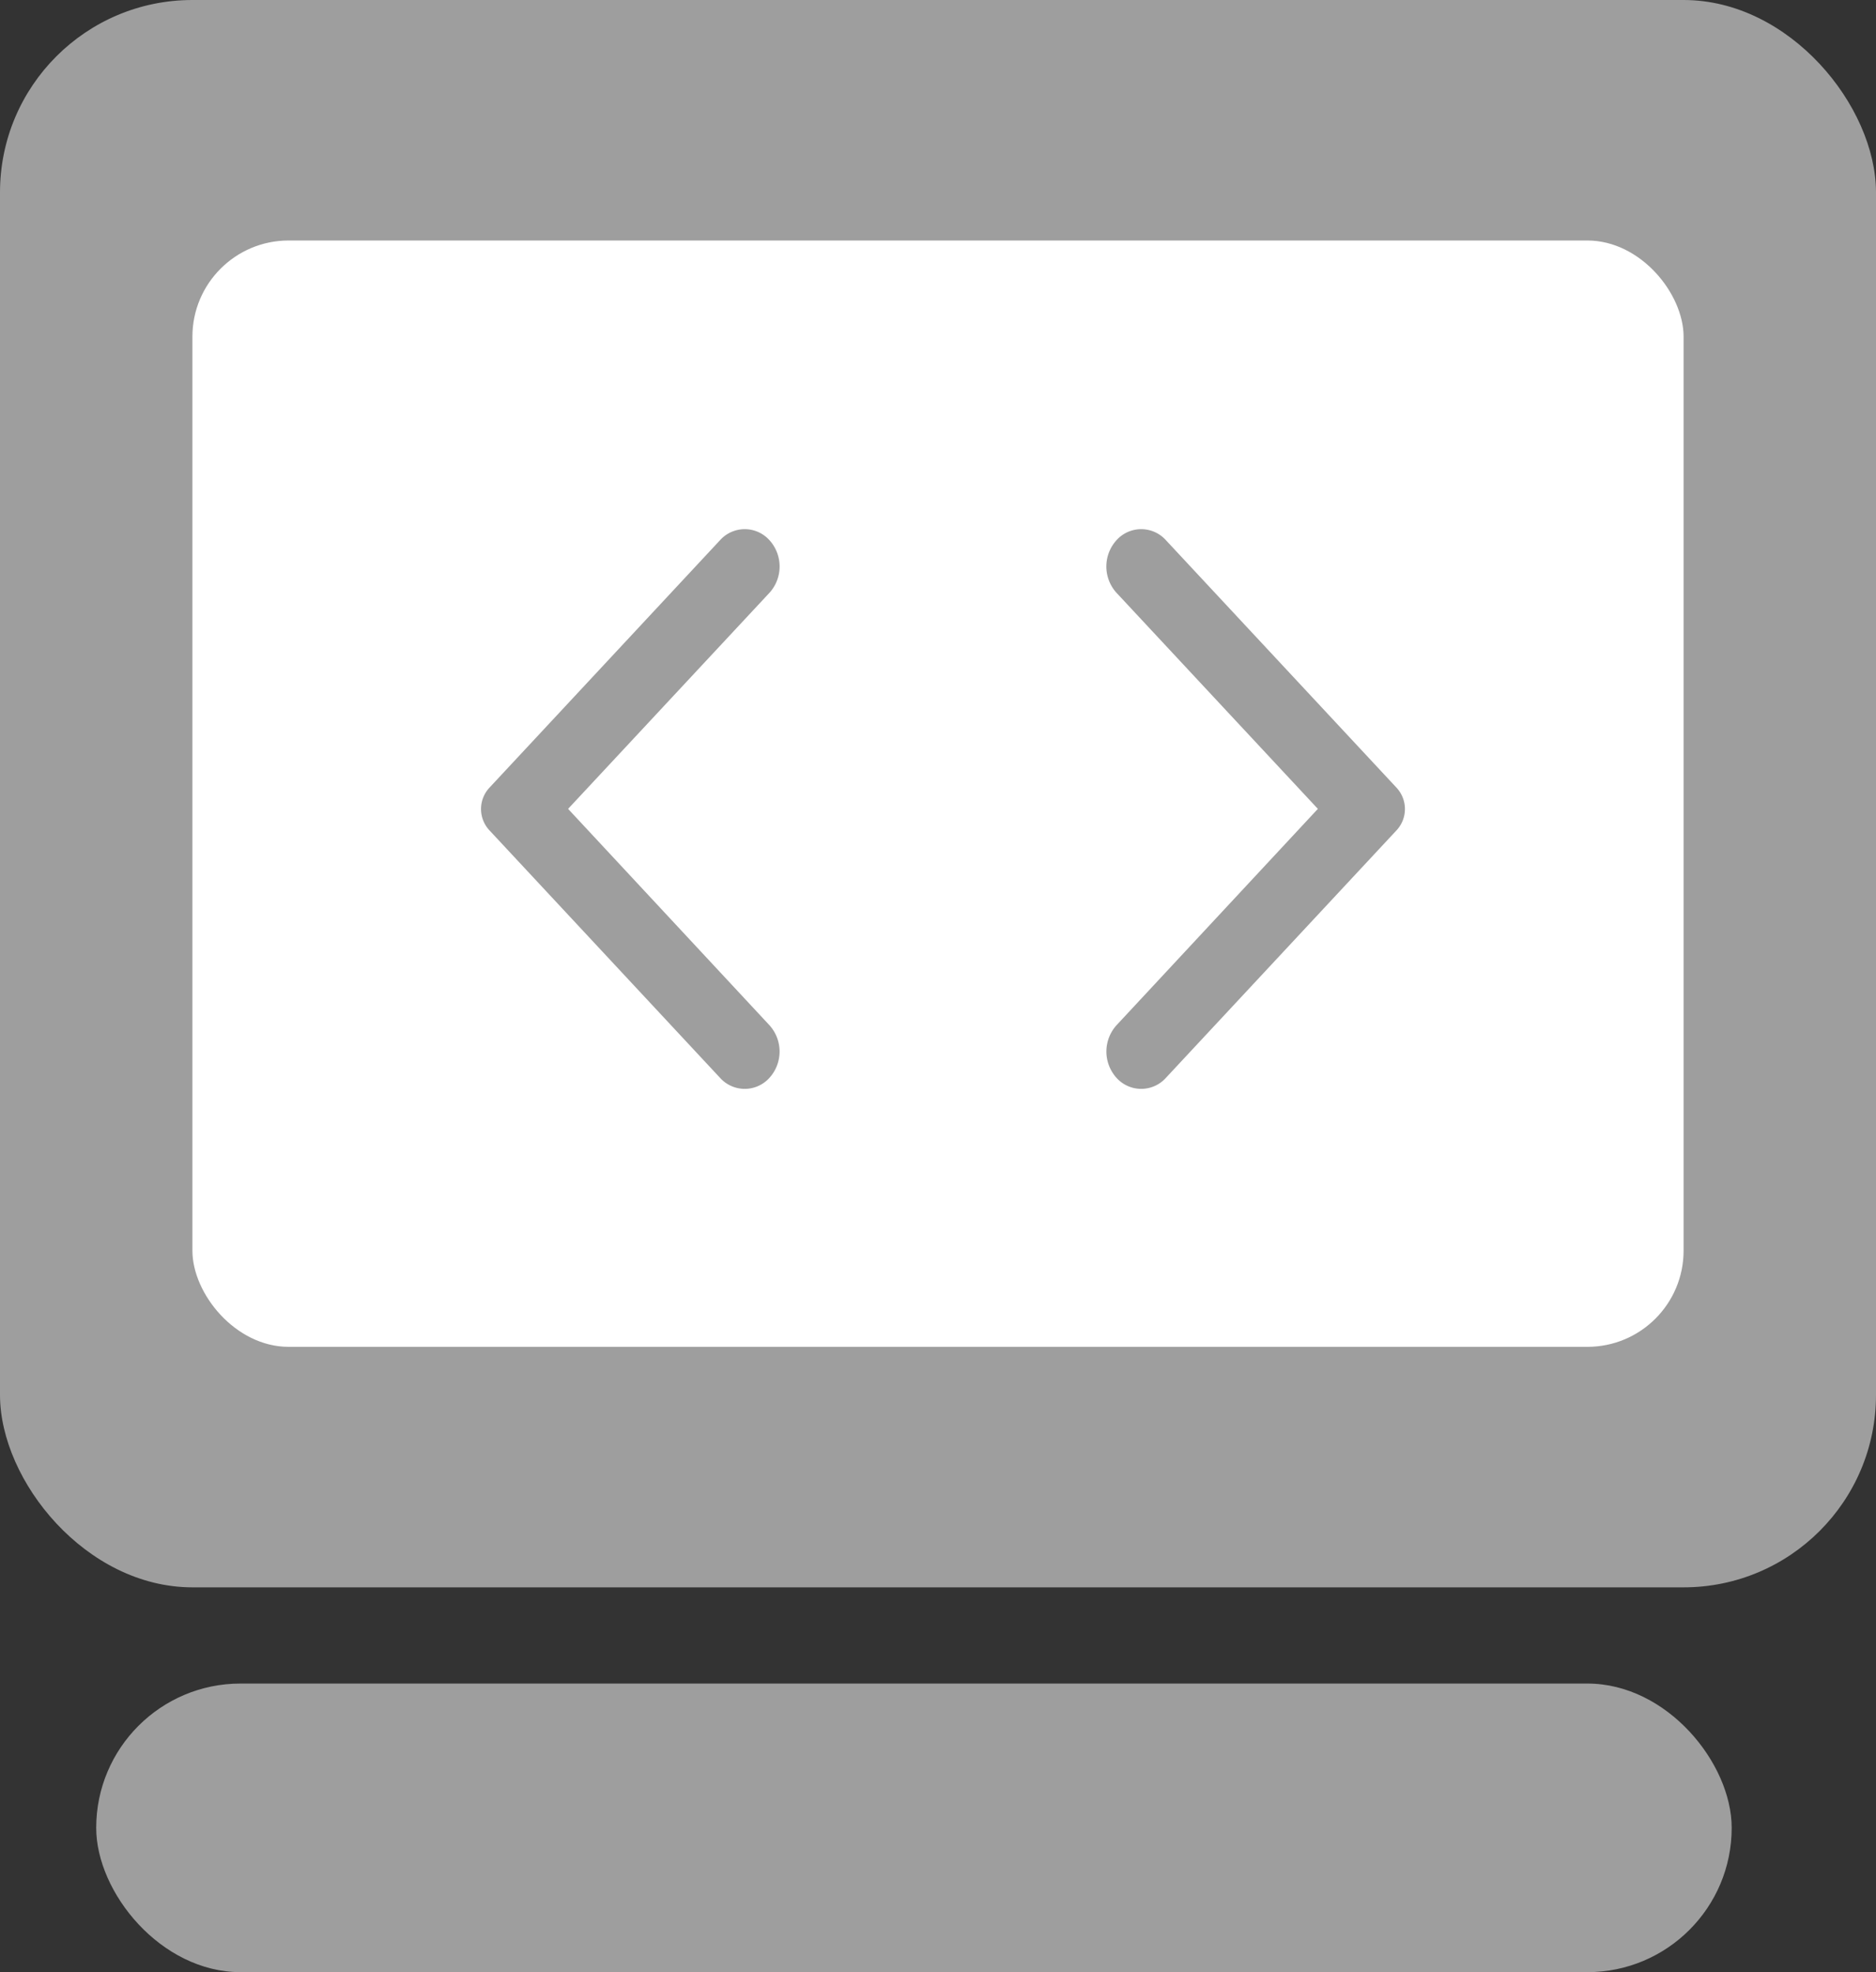 <svg xmlns="http://www.w3.org/2000/svg" width="39" height="41" fill="none"><rect width="100%" height="100%" fill="#333333" stroke="none"/><rect width="39" height="33" fill="#9E9E9E" rx="4"/><rect width="31" height="23" x="4" y="5" fill="#fff" rx="2"/><rect width="34" height="6" x="2" y="35" fill="#9E9E9E" rx="3"/><path fill="#9E9E9E" d="M15.994 11.228a.69.69 0 0 0-1.023 0l-4.802 5.154a.65.65 0 0 0 0 .874l4.802 5.154a.69.69 0 0 0 1.023 0 .815.815 0 0 0 0-1.098l-4.184-4.496L16 12.32a.814.814 0 0 0-.006-1.092m7.219 0a.69.69 0 0 1 1.023 0l4.802 5.154a.65.65 0 0 1 0 .874l-4.802 5.154a.69.69 0 0 1-1.023 0 .816.816 0 0 1 0-1.098l4.184-4.496-4.19-4.496a.814.814 0 0 1 .006-1.092"/></svg>